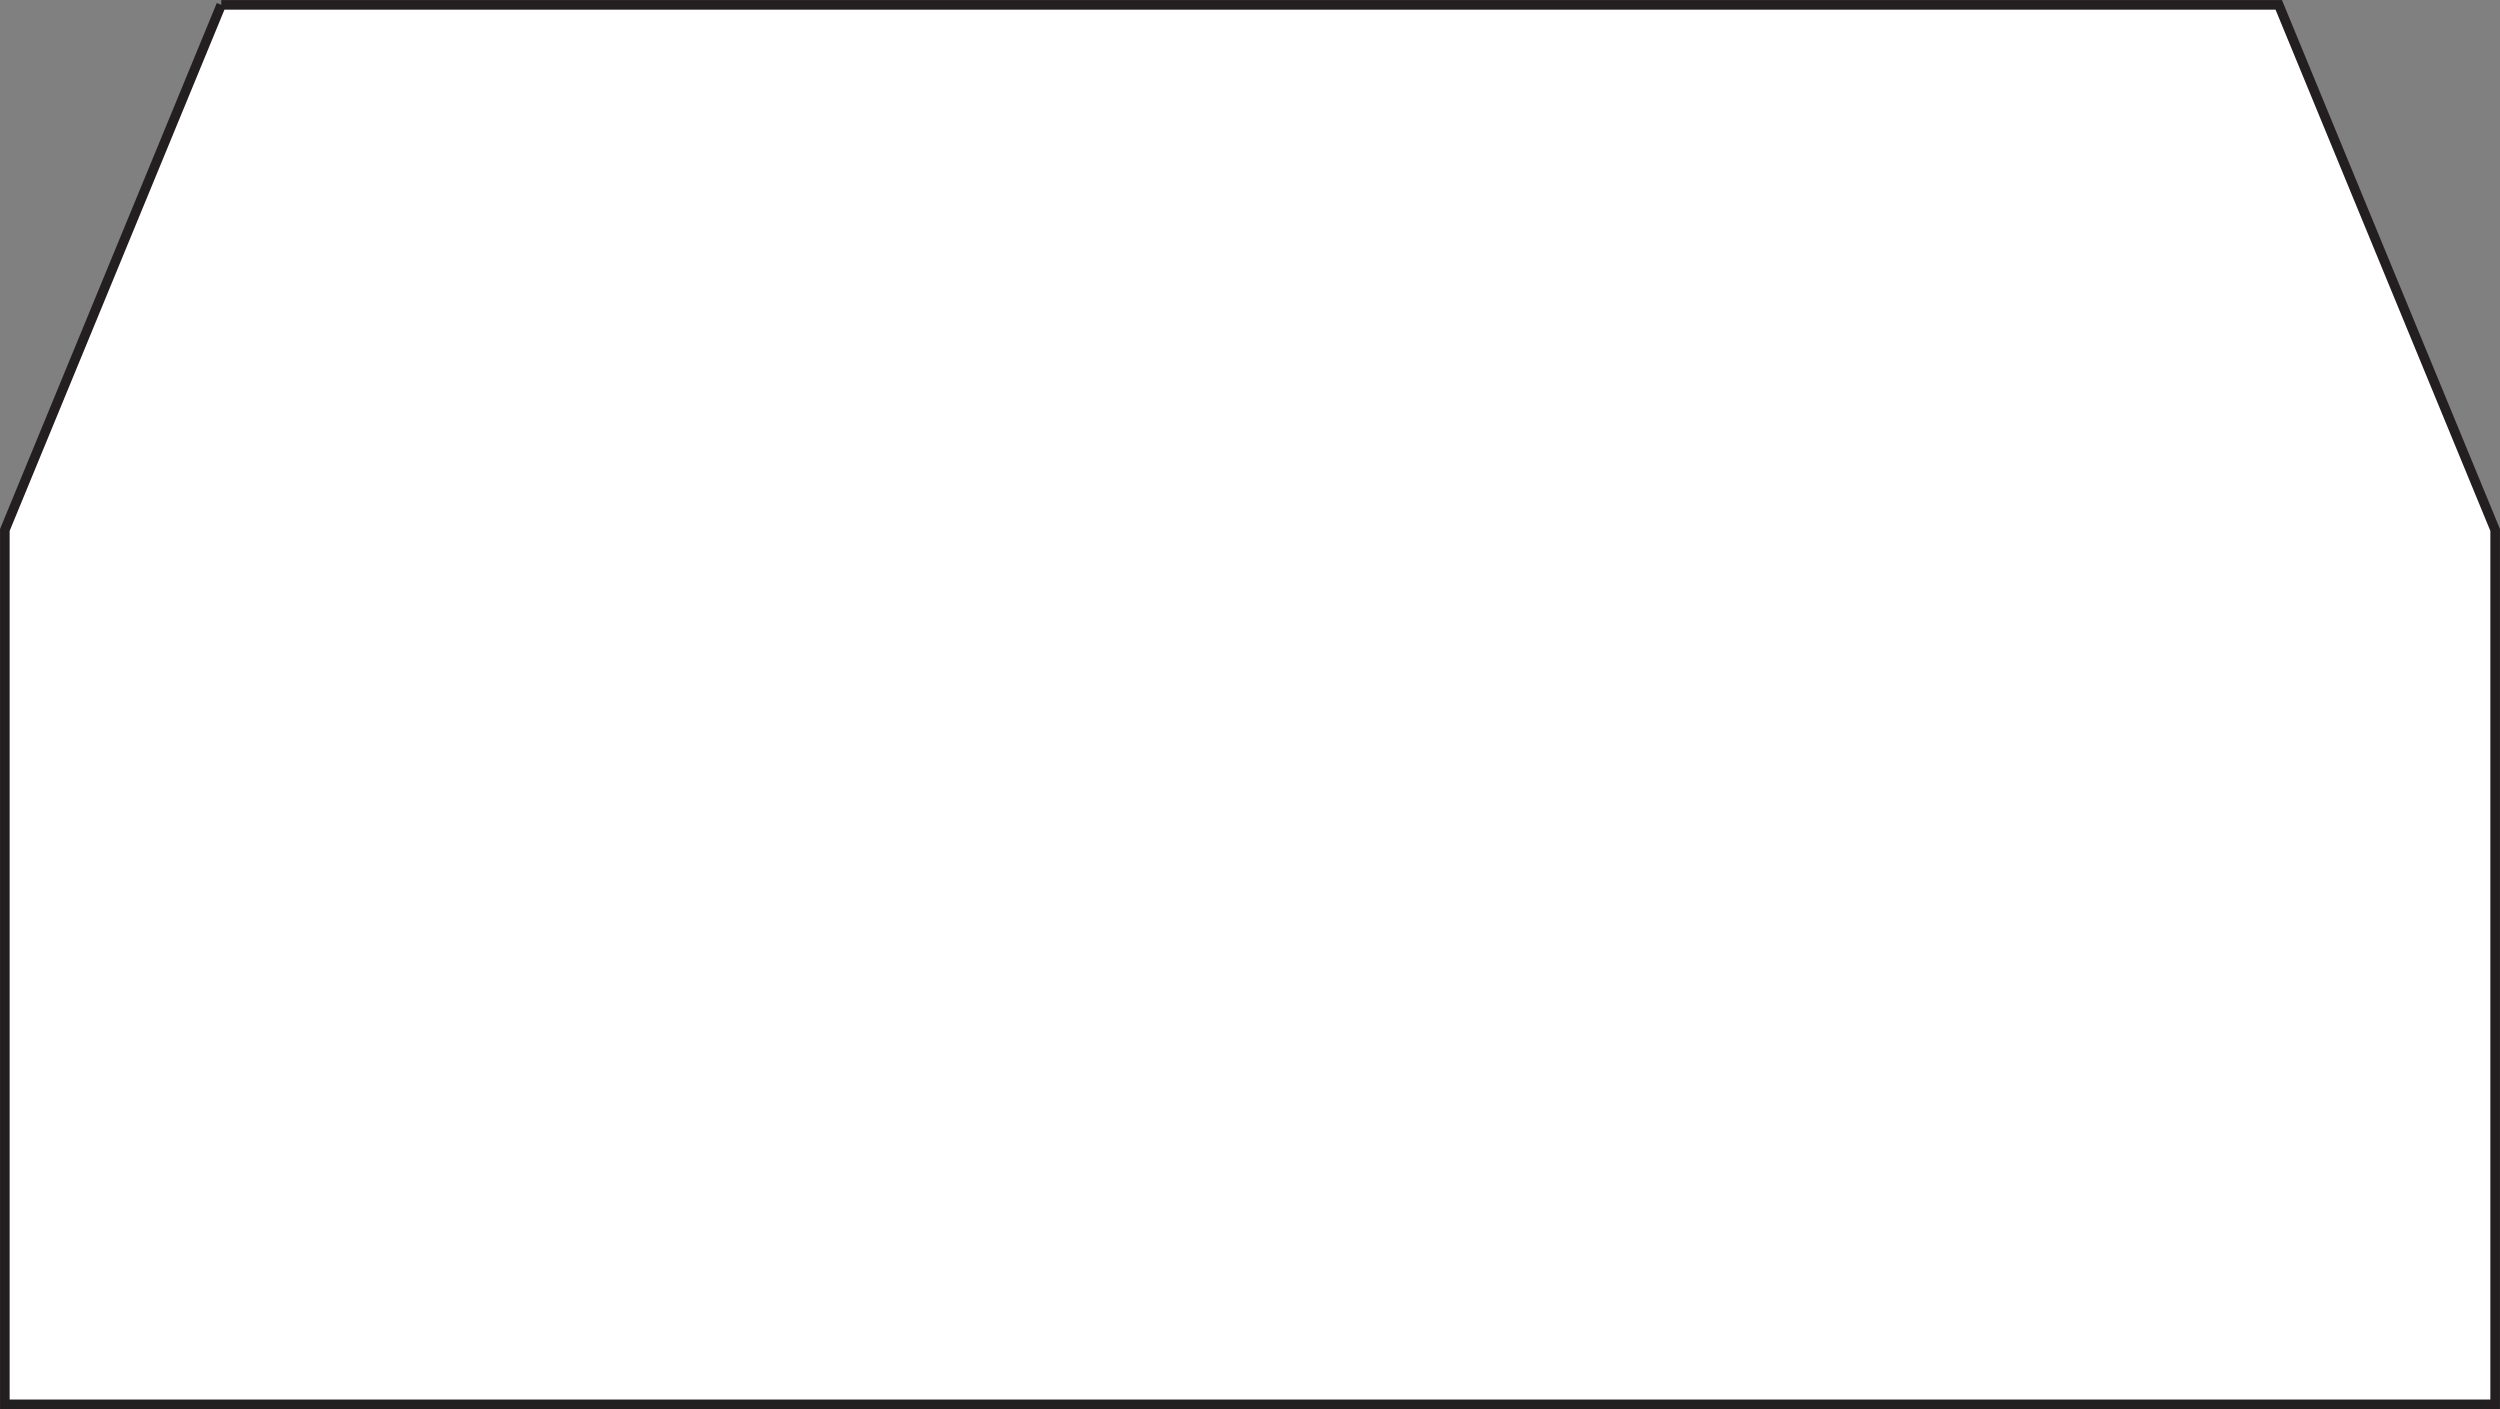 <?xml version="1.0" encoding="UTF-8"?>
<svg id="Layer_2" data-name="Layer 2" xmlns="http://www.w3.org/2000/svg" viewBox="0 0 356.49 200.94">
  <rect x="0" y="0" width="356.49" height="200.94" fill="#808080" stroke="none"/>
  <defs>
    <style>
      .cls-1 {
        fill: #fff;
        stroke: #231f20;
        stroke-miterlimit: 10;
        stroke-width: 1.37px;
      }
    </style>
  </defs>
  <g id="Layer_1-2" data-name="Layer 1">
    <polyline class="cls-1" points="31.55 .69 .69 75.57 .69 200.25 355.8 200.25 355.8 75.57 324.94 .69 31.55 .69"/>
  </g>
</svg>